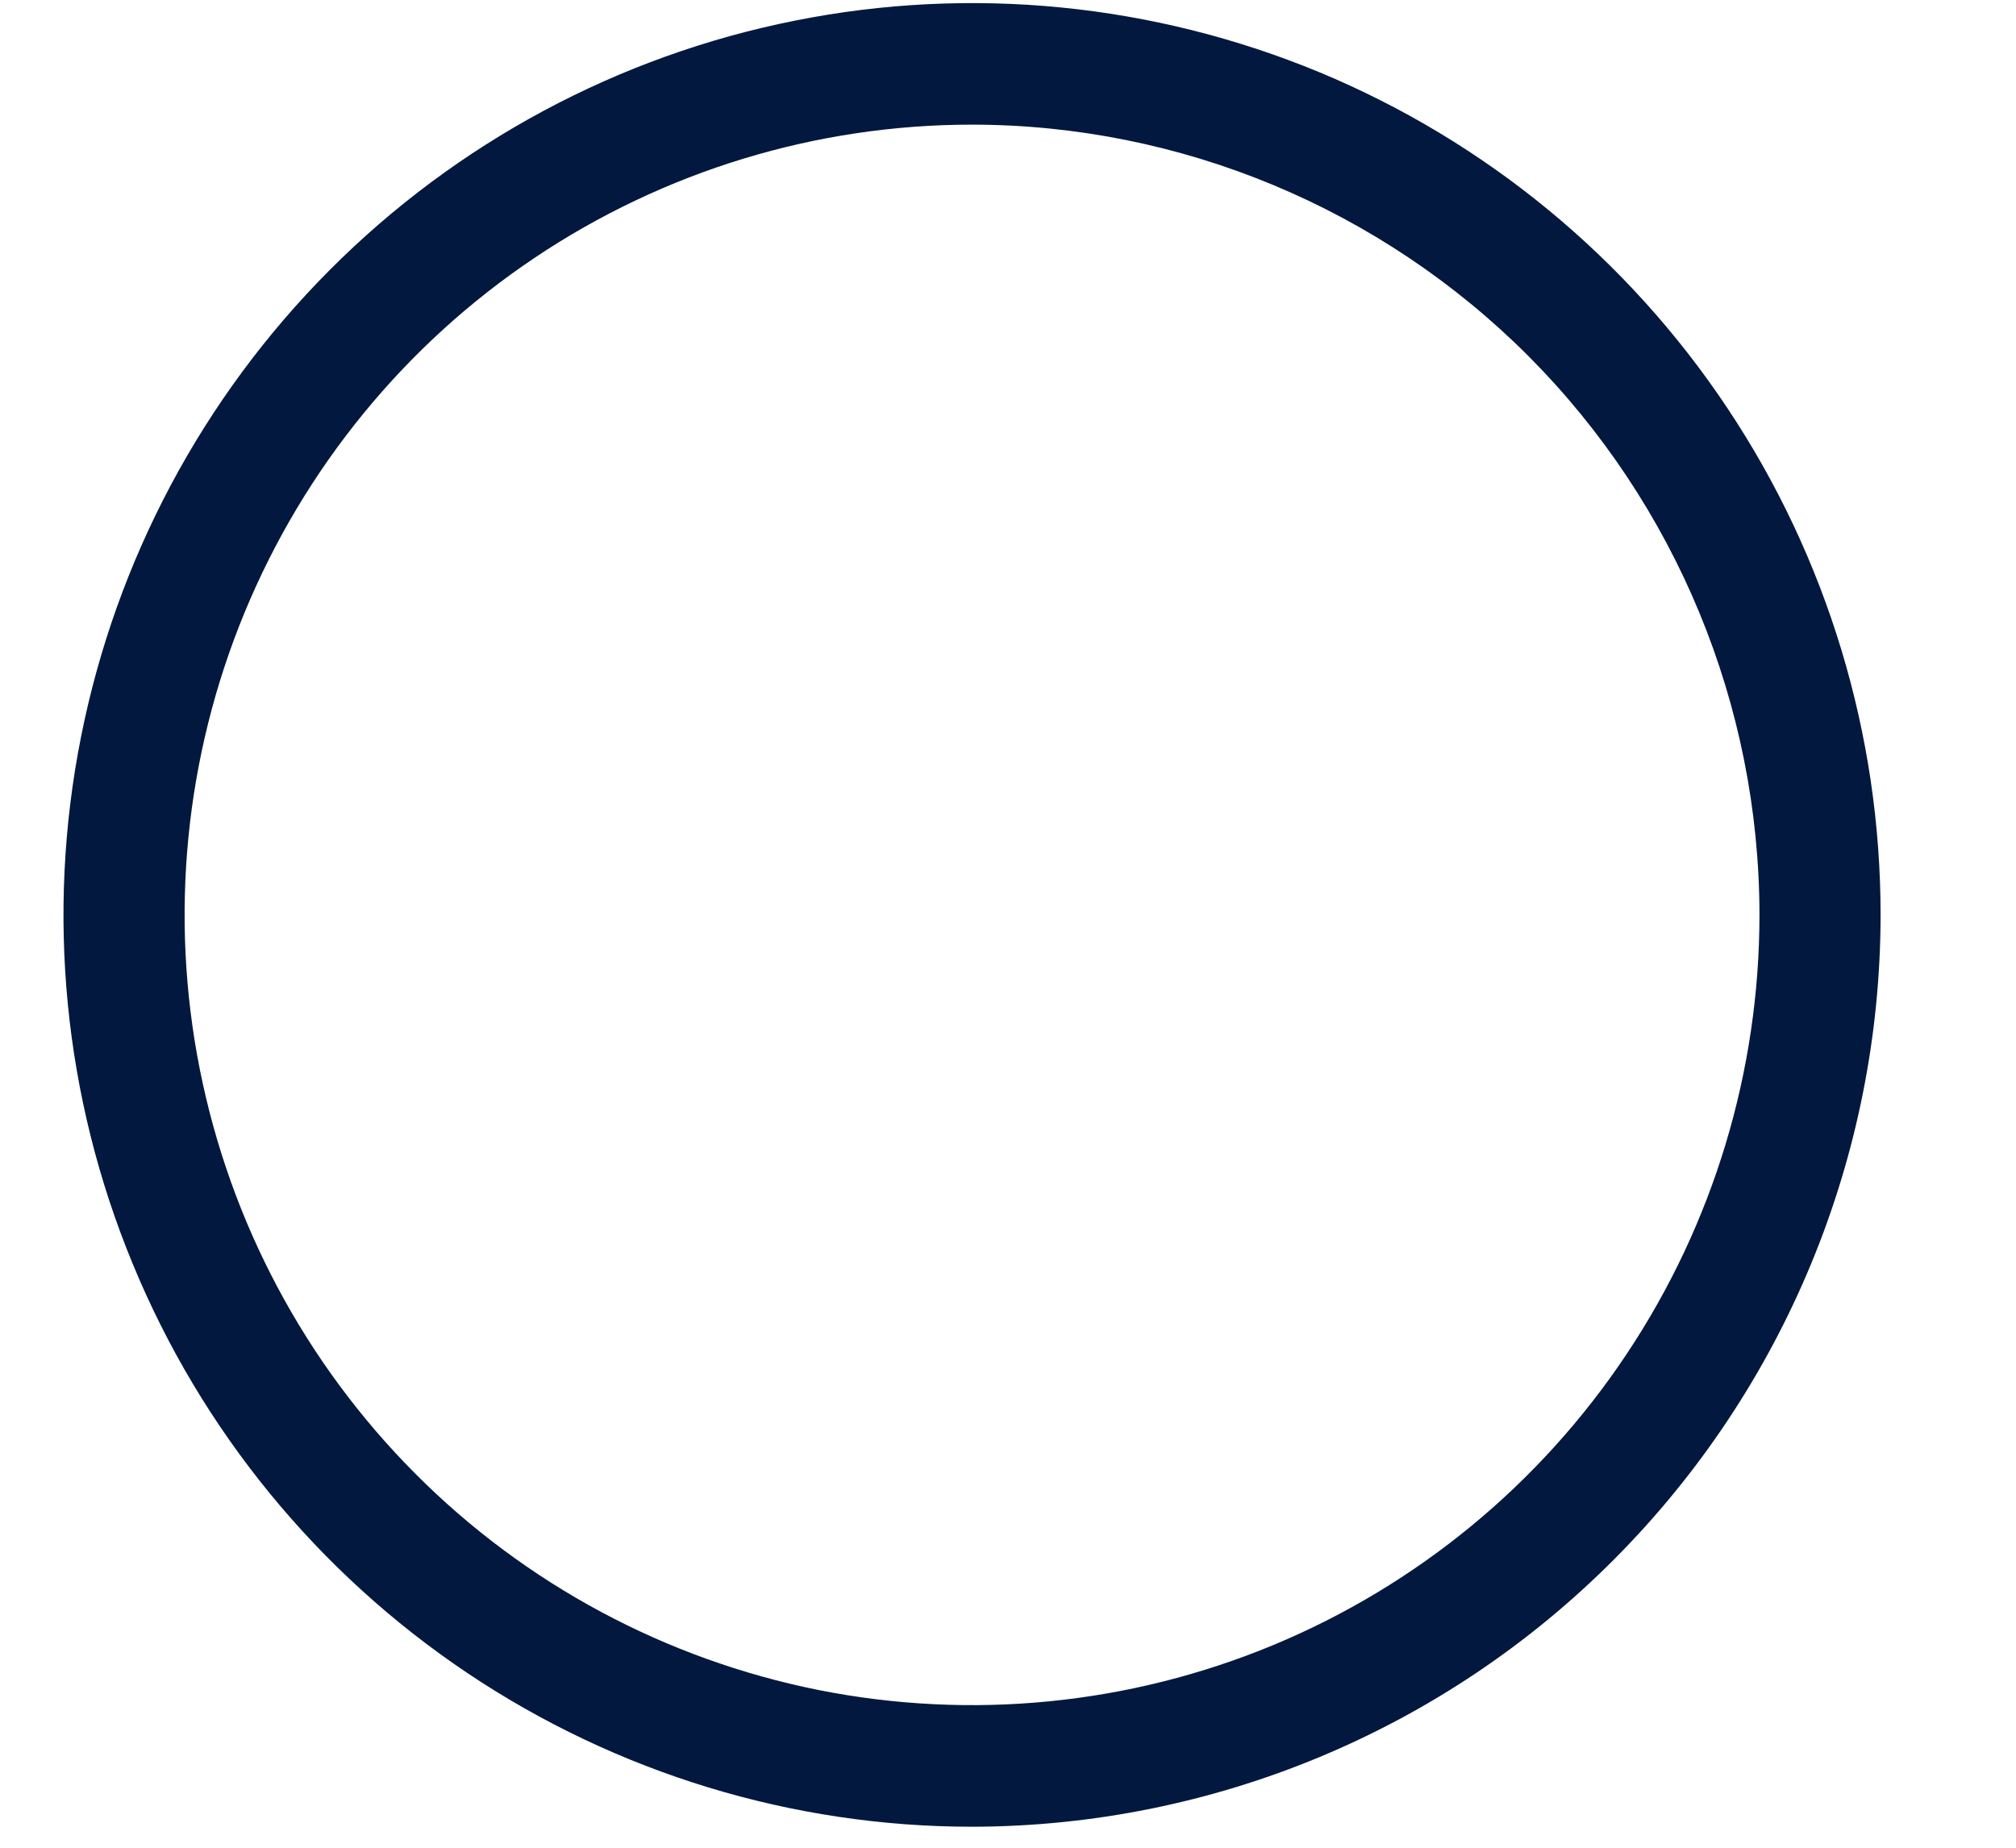 <svg width="12" height="11" viewBox="0 0 12 11" fill="none" xmlns="http://www.w3.org/2000/svg">
<path id="Vector" d="M5.786 10.875C4.717 10.875 3.671 10.556 2.782 9.96C1.892 9.363 1.199 8.516 0.79 7.524C0.38 6.532 0.273 5.441 0.482 4.388C0.691 3.335 1.206 2.367 1.962 1.608C2.718 0.849 3.682 0.332 4.731 0.123C5.78 -0.087 6.867 0.021 7.856 0.431C8.844 0.842 9.689 1.538 10.283 2.431C10.877 3.323 11.194 4.373 11.194 5.446C11.193 6.886 10.622 8.265 9.608 9.283C8.595 10.301 7.22 10.873 5.786 10.875ZM5.786 0.742C4.859 0.742 3.953 1.018 3.182 1.535C2.411 2.052 1.811 2.787 1.456 3.646C1.101 4.506 1.008 5.452 1.189 6.364C1.37 7.277 1.816 8.115 2.472 8.773C3.127 9.431 3.963 9.879 4.872 10.061C5.781 10.242 6.723 10.149 7.58 9.793C8.436 9.437 9.168 8.834 9.683 8.06C10.198 7.287 10.473 6.377 10.473 5.446C10.472 4.199 9.977 3.003 9.099 2.121C8.22 1.24 7.029 0.743 5.786 0.742Z" fill="#03183F"/>
</svg>
